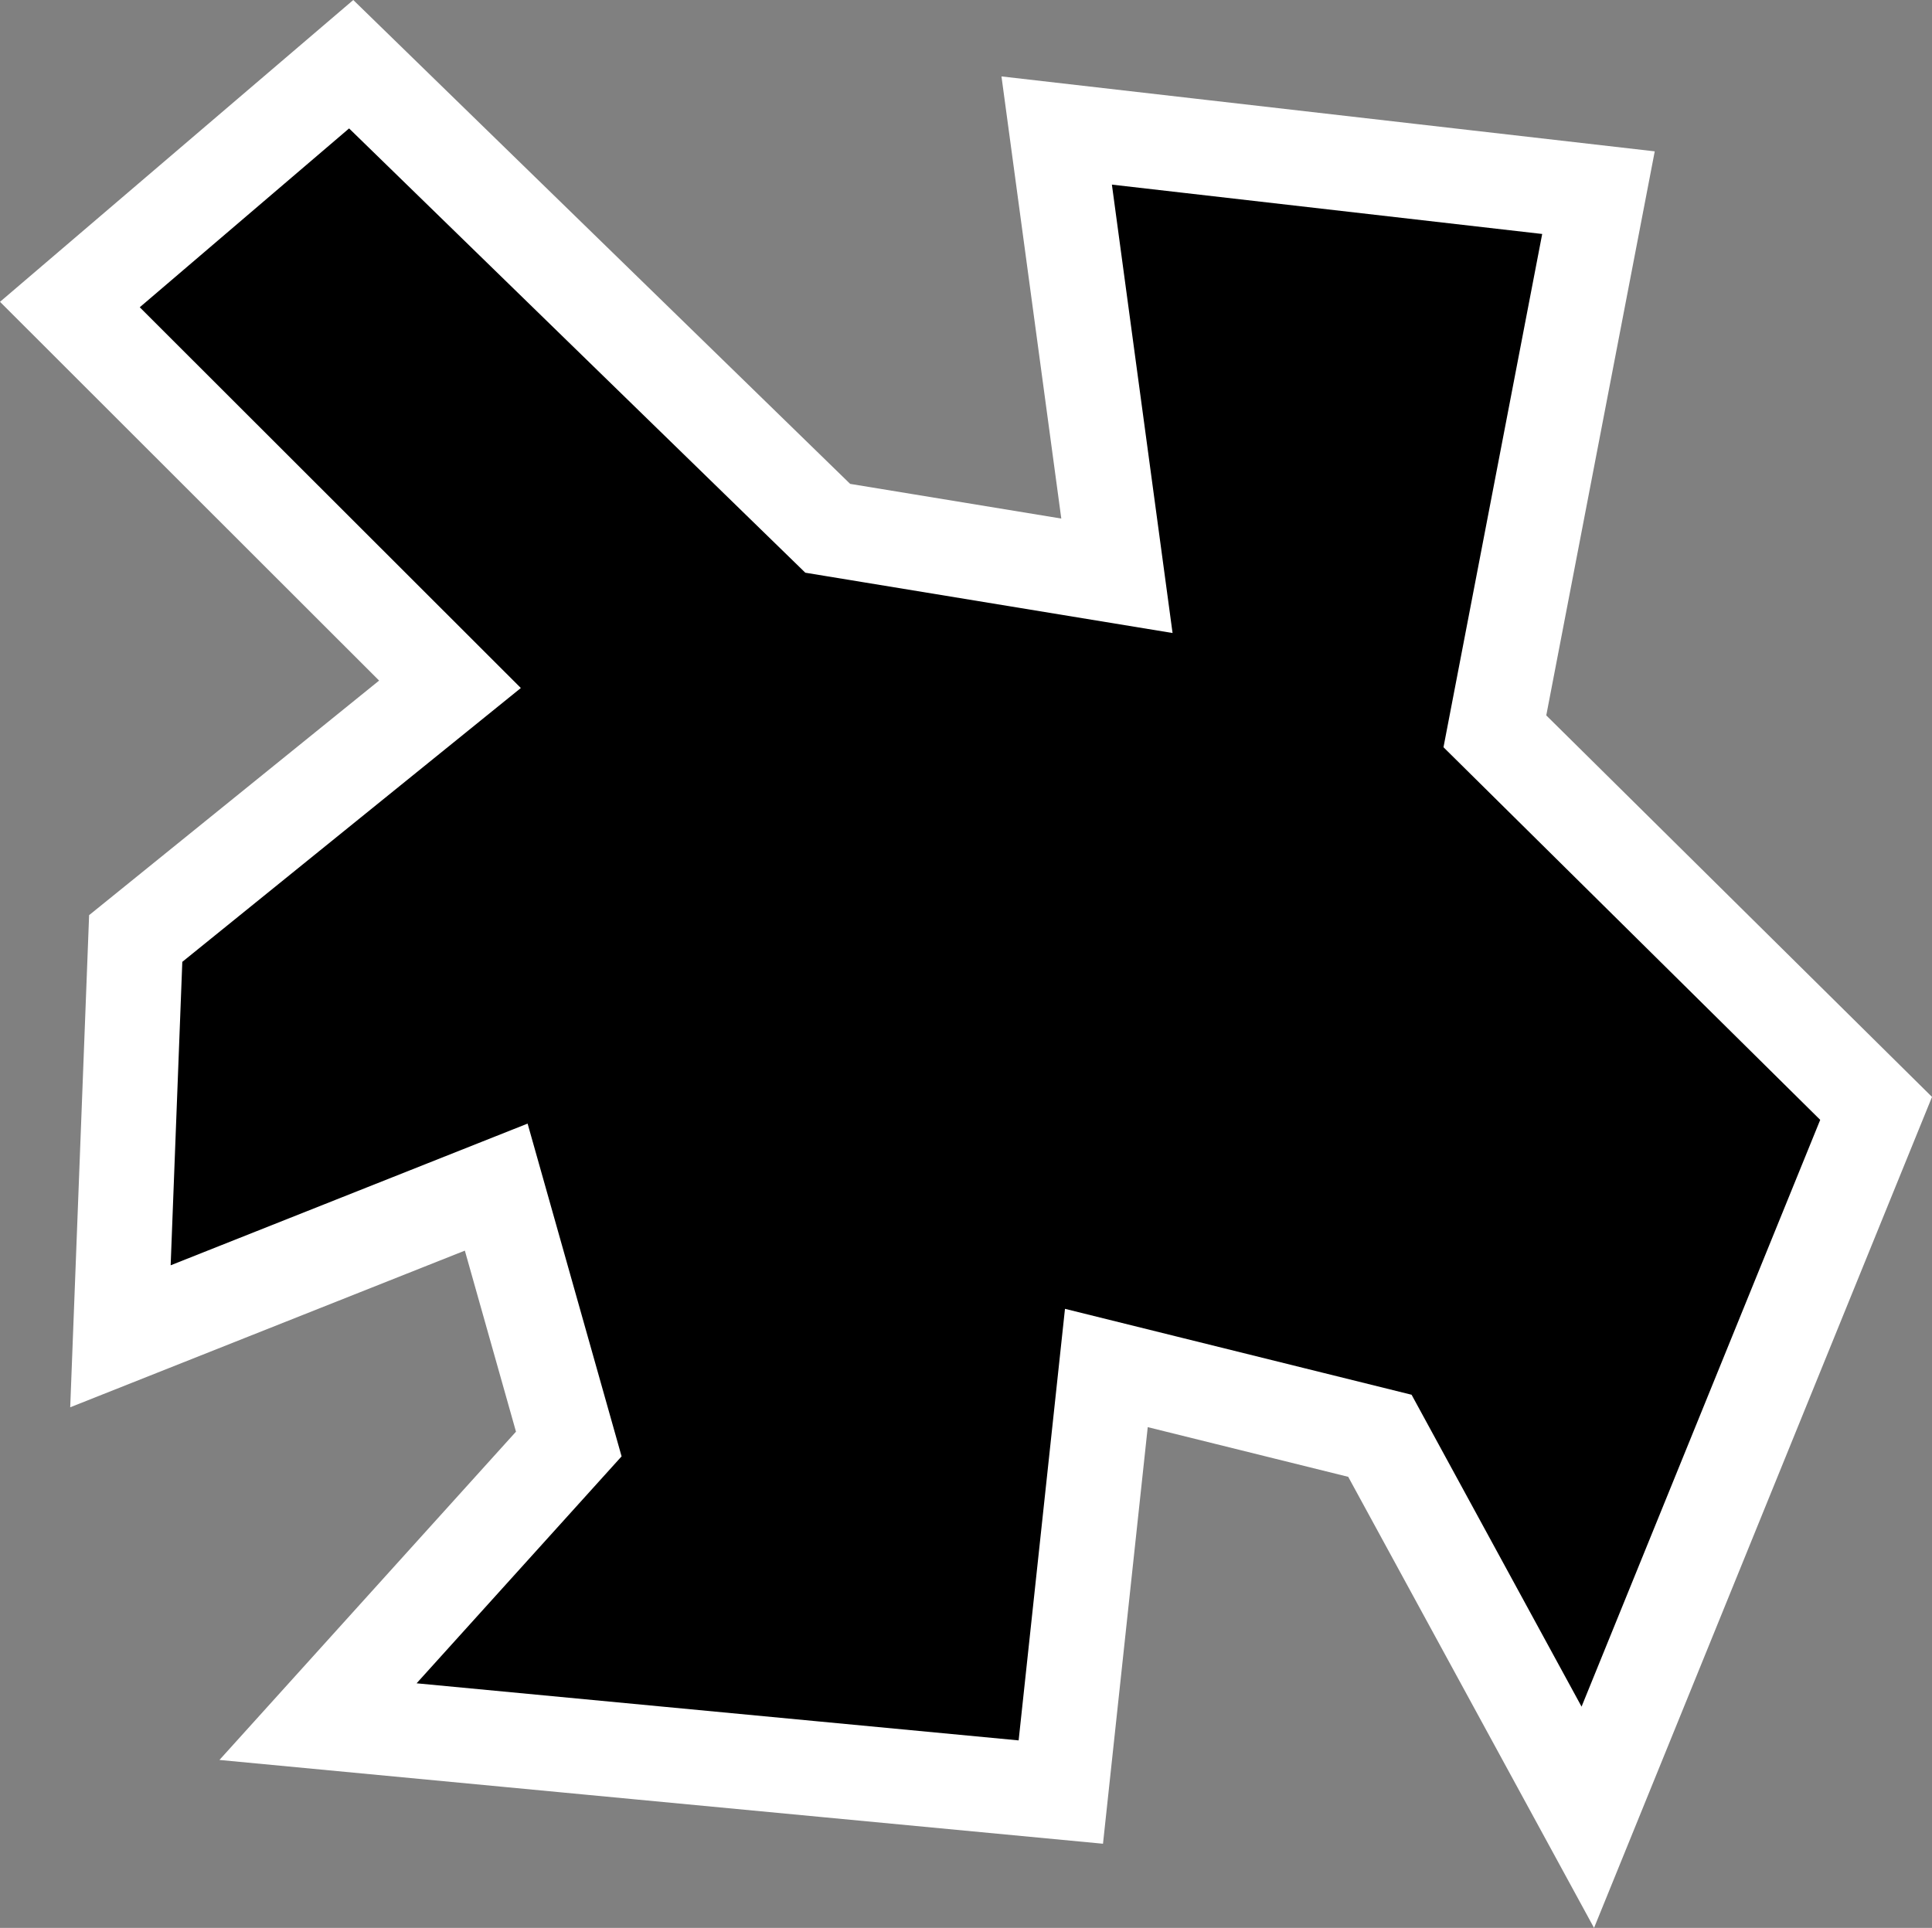 <?xml version="1.0" encoding="UTF-8" standalone="no"?>
<!-- Created with Inkscape (http://www.inkscape.org/) -->

<svg
   width="123.857mm"
   height="123.602mm"
   viewBox="0 0 123.857 123.602"
   version="1.1"
   id="svg8337"
   inkscape:version="1.2.2 (b0a8486541, 2022-12-01)"
   sodipodi:docname="asteroid4.svg"
   xmlns:inkscape="http://www.inkscape.org/namespaces/inkscape"
   xmlns:sodipodi="http://sodipodi.sourceforge.net/DTD/sodipodi-0.dtd"
   xmlns="http://www.w3.org/2000/svg"
   xmlns:svg="http://www.w3.org/2000/svg">
  <rect x="0" y="0" width="123.857" height="123.602" fill="#808080" stroke="none"/>
  <sodipodi:namedview
     id="namedview8339"
     pagecolor="#505050"
     bordercolor="#eeeeee"
     borderopacity="1"
     inkscape:showpageshadow="0"
     inkscape:pageopacity="0"
     inkscape:pagecheckerboard="0"
     inkscape:deskcolor="#505050"
     inkscape:document-units="px"
     showgrid="false"
     inkscape:zoom="0.99597362"
     inkscape:cx="700.82177"
     inkscape:cy="419.68983"
     inkscape:window-width="1920"
     inkscape:window-height="1051"
     inkscape:window-x="0"
     inkscape:window-y="0"
     inkscape:window-maximized="1"
     inkscape:current-layer="layer1" />
  <defs
     id="defs8334" />
  <g
     inkscape:label="Layer 1"
     inkscape:groupmode="layer"
     id="layer1"
     transform="translate(-0.833,-0.483)">
    <path
       style="fill:#000000;stroke:#ffffff;stroke-width:6.085;stroke-opacity:1"
       d="M 68.575,8.851 103.308,12.835 96.667,47.37 121.107,71.545 102.624,116.993 89.296,92.535 71.76,88.188 68.84,115.377 21.221,110.861 37.297,93.063 32.645,76.592 8.554,86.156 9.533,60.653 29.68,44.355 5.313,20.008 23.347,4.6 53.897,34.353 72.437,37.398 Z"
       id="path8706"
       sodipodi:nodetypes="ccccccccccccccccccc" />
  </g>
</svg>
